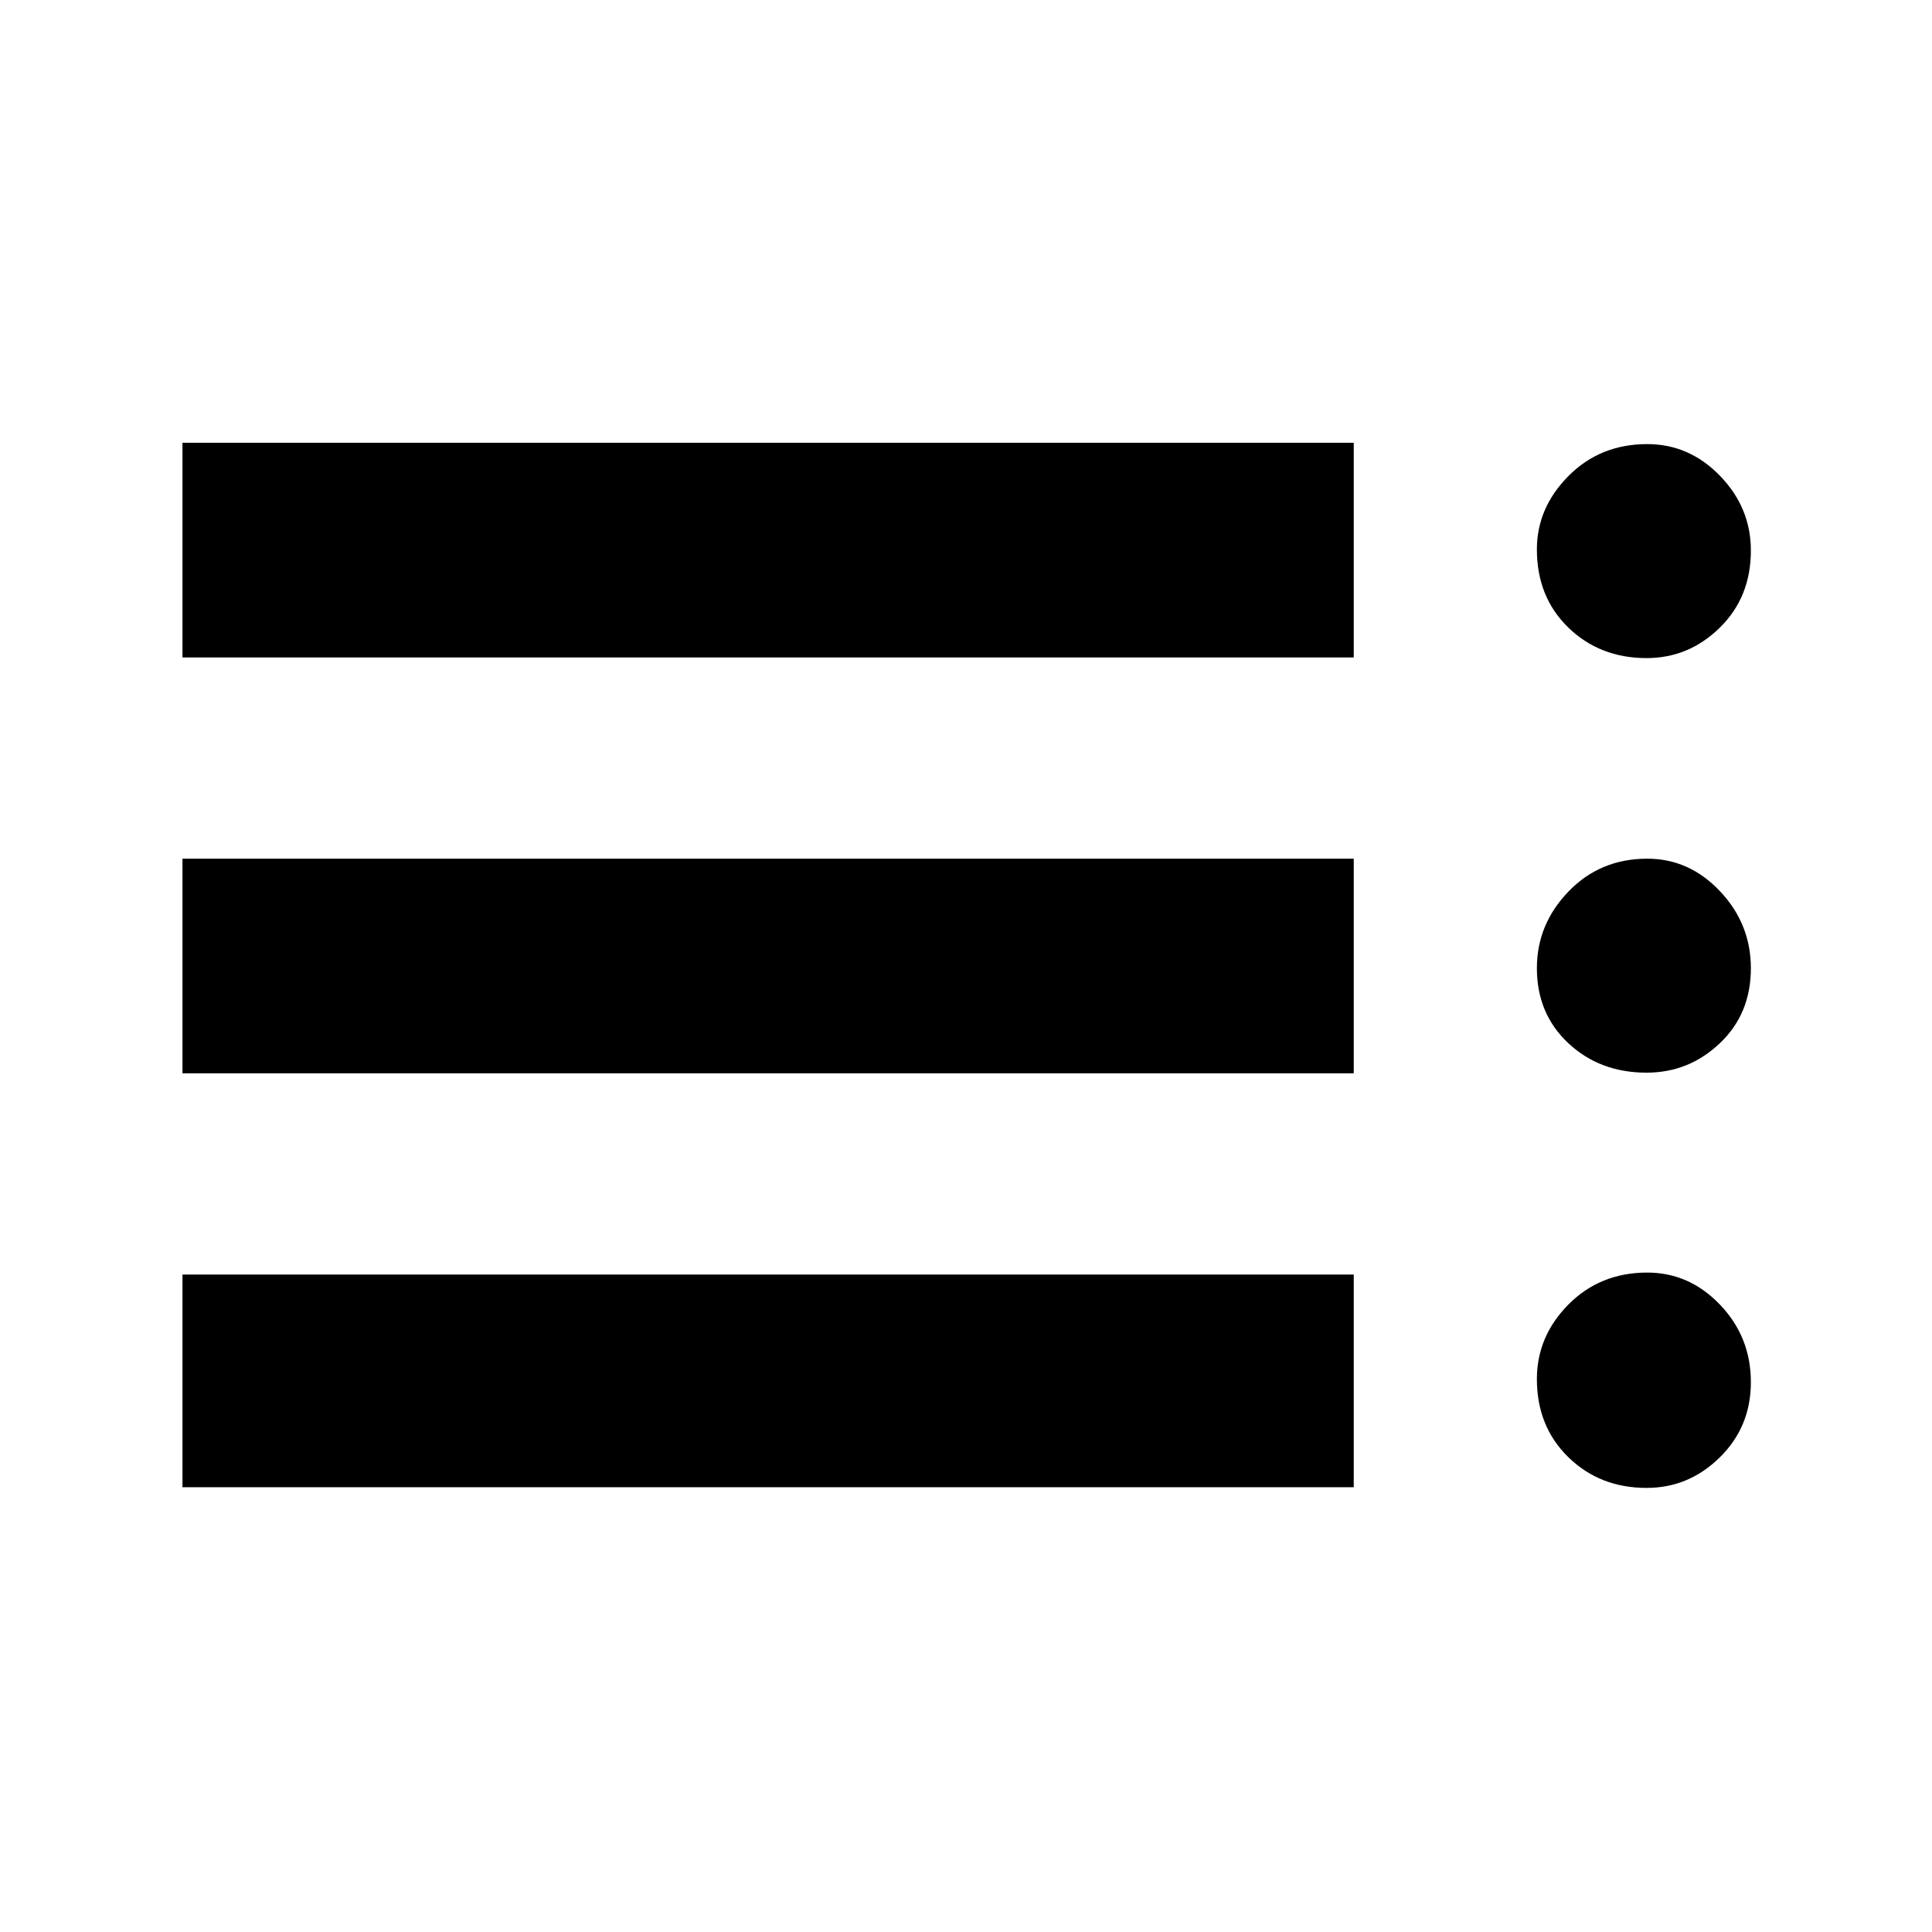 <svg xmlns="http://www.w3.org/2000/svg" height="40" viewBox="0 -960 960 960" width="40"><path d="M90.67-221v-105.67h582V-221h-582Zm0-205.67v-106.66h582v106.66h-582Zm0-206.66V-740h582v106.67h-582Zm727.52 412.66q-23.25 0-38.89-15.26-15.63-15.26-15.63-38.82 0-21.25 15.71-37.08 15.72-15.84 39.13-15.84 20.91 0 36.2 16.01Q870-295.65 870-273.2q0 22.17-15.43 37.35-15.42 15.18-36.38 15.18Zm0-206.33q-23.25 0-38.89-14.64-15.63-14.64-15.63-37.27 0-21.81 15.71-38.11 15.72-16.31 39.13-16.31 20.91 0 36.2 16.23Q870-500.88 870-478.86q0 22.63-15.43 37.25Q839.15-427 818.19-427Zm0-206q-23.25 0-38.89-15.16-15.63-15.16-15.63-38.85 0-20.66 15.71-36.49 15.72-15.83 39.13-15.83 20.91 0 36.2 15.82Q870-707.68 870-686.45q0 23.18-15.43 38.32Q839.15-633 818.19-633Z"/></svg>